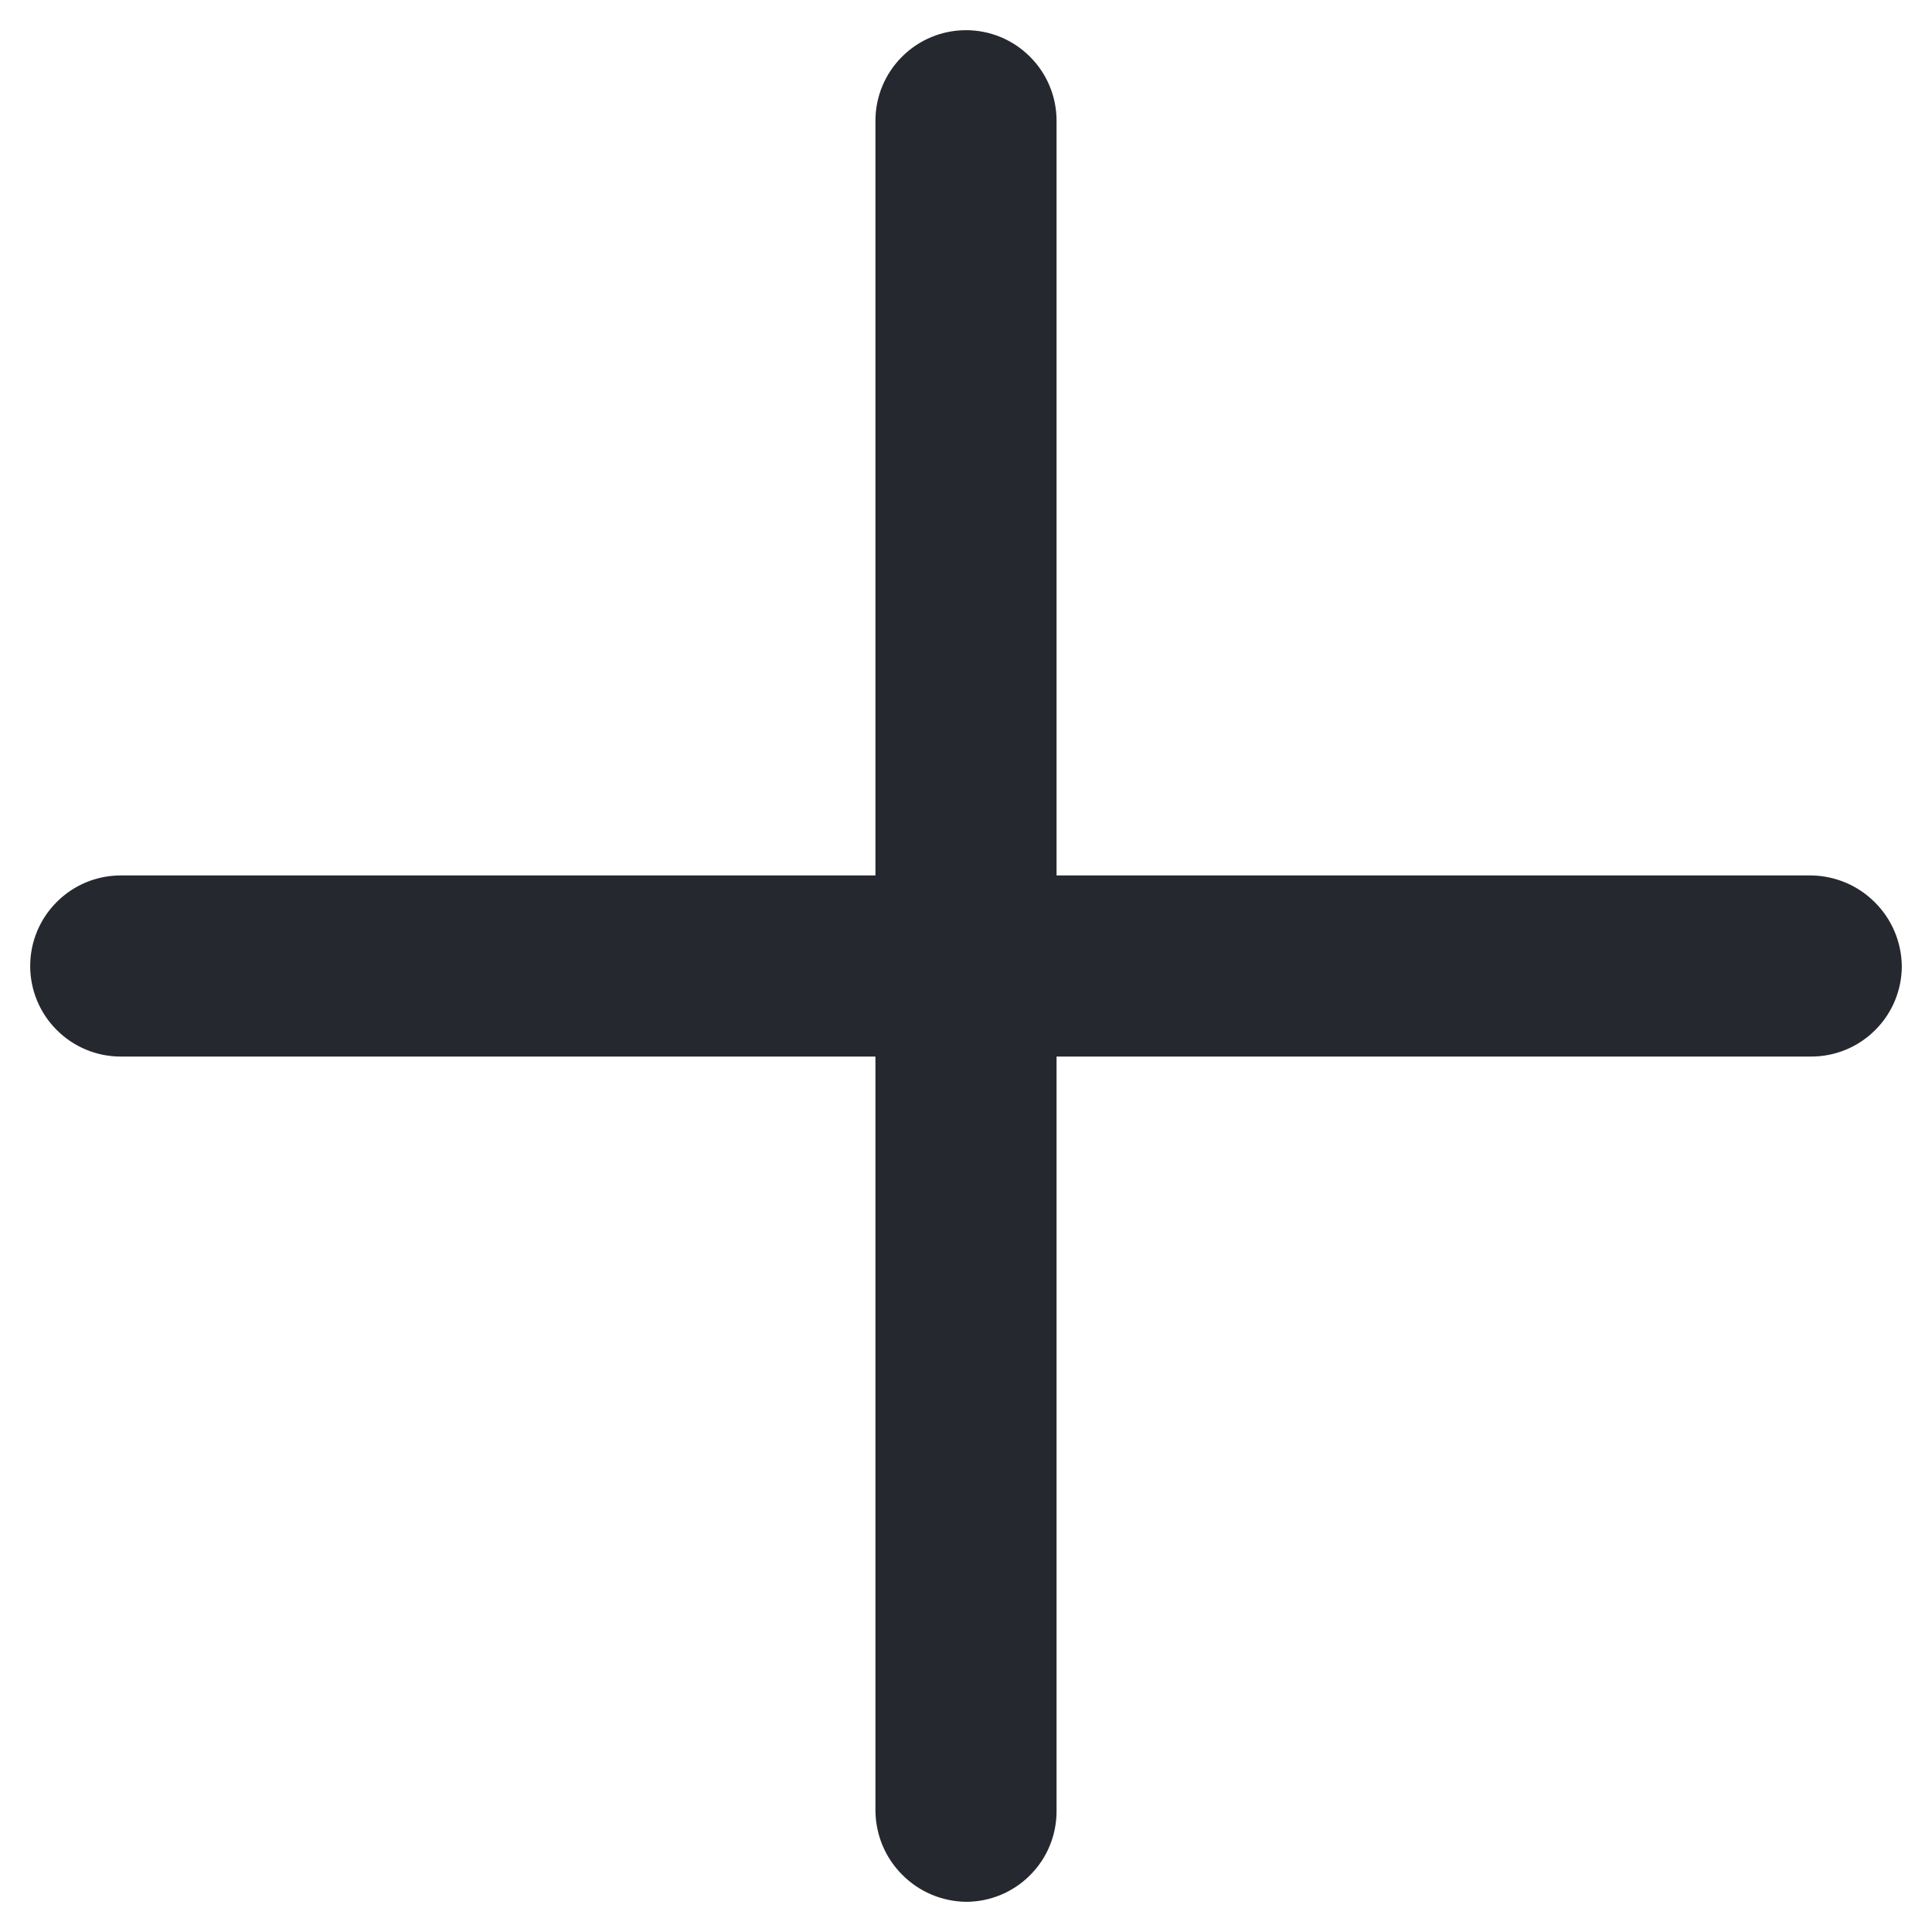<svg width="16" height="16" viewBox="0 0 16 16" fill="none" xmlns="http://www.w3.org/2000/svg">
<path d="M8.75 7.25V1C8.75 0.801 8.671 0.61 8.53 0.47C8.39 0.329 8.199 0.25 8 0.25C7.801 0.25 7.61 0.329 7.47 0.47C7.329 0.61 7.25 0.801 7.25 1V7.25H1C0.801 7.25 0.61 7.329 0.47 7.47C0.329 7.61 0.25 7.801 0.25 8C0.25 8.199 0.329 8.39 0.47 8.53C0.61 8.671 0.801 8.75 1 8.75H7.25V15C7.253 15.198 7.332 15.387 7.473 15.527C7.613 15.668 7.802 15.747 8 15.75C8.199 15.75 8.39 15.671 8.53 15.53C8.671 15.39 8.75 15.199 8.75 15V8.75H15C15.199 8.75 15.39 8.671 15.53 8.53C15.671 8.39 15.75 8.199 15.75 8C15.747 7.802 15.668 7.613 15.527 7.473C15.387 7.332 15.198 7.253 15 7.25H8.75Z" fill="#25282E"/>
</svg>
